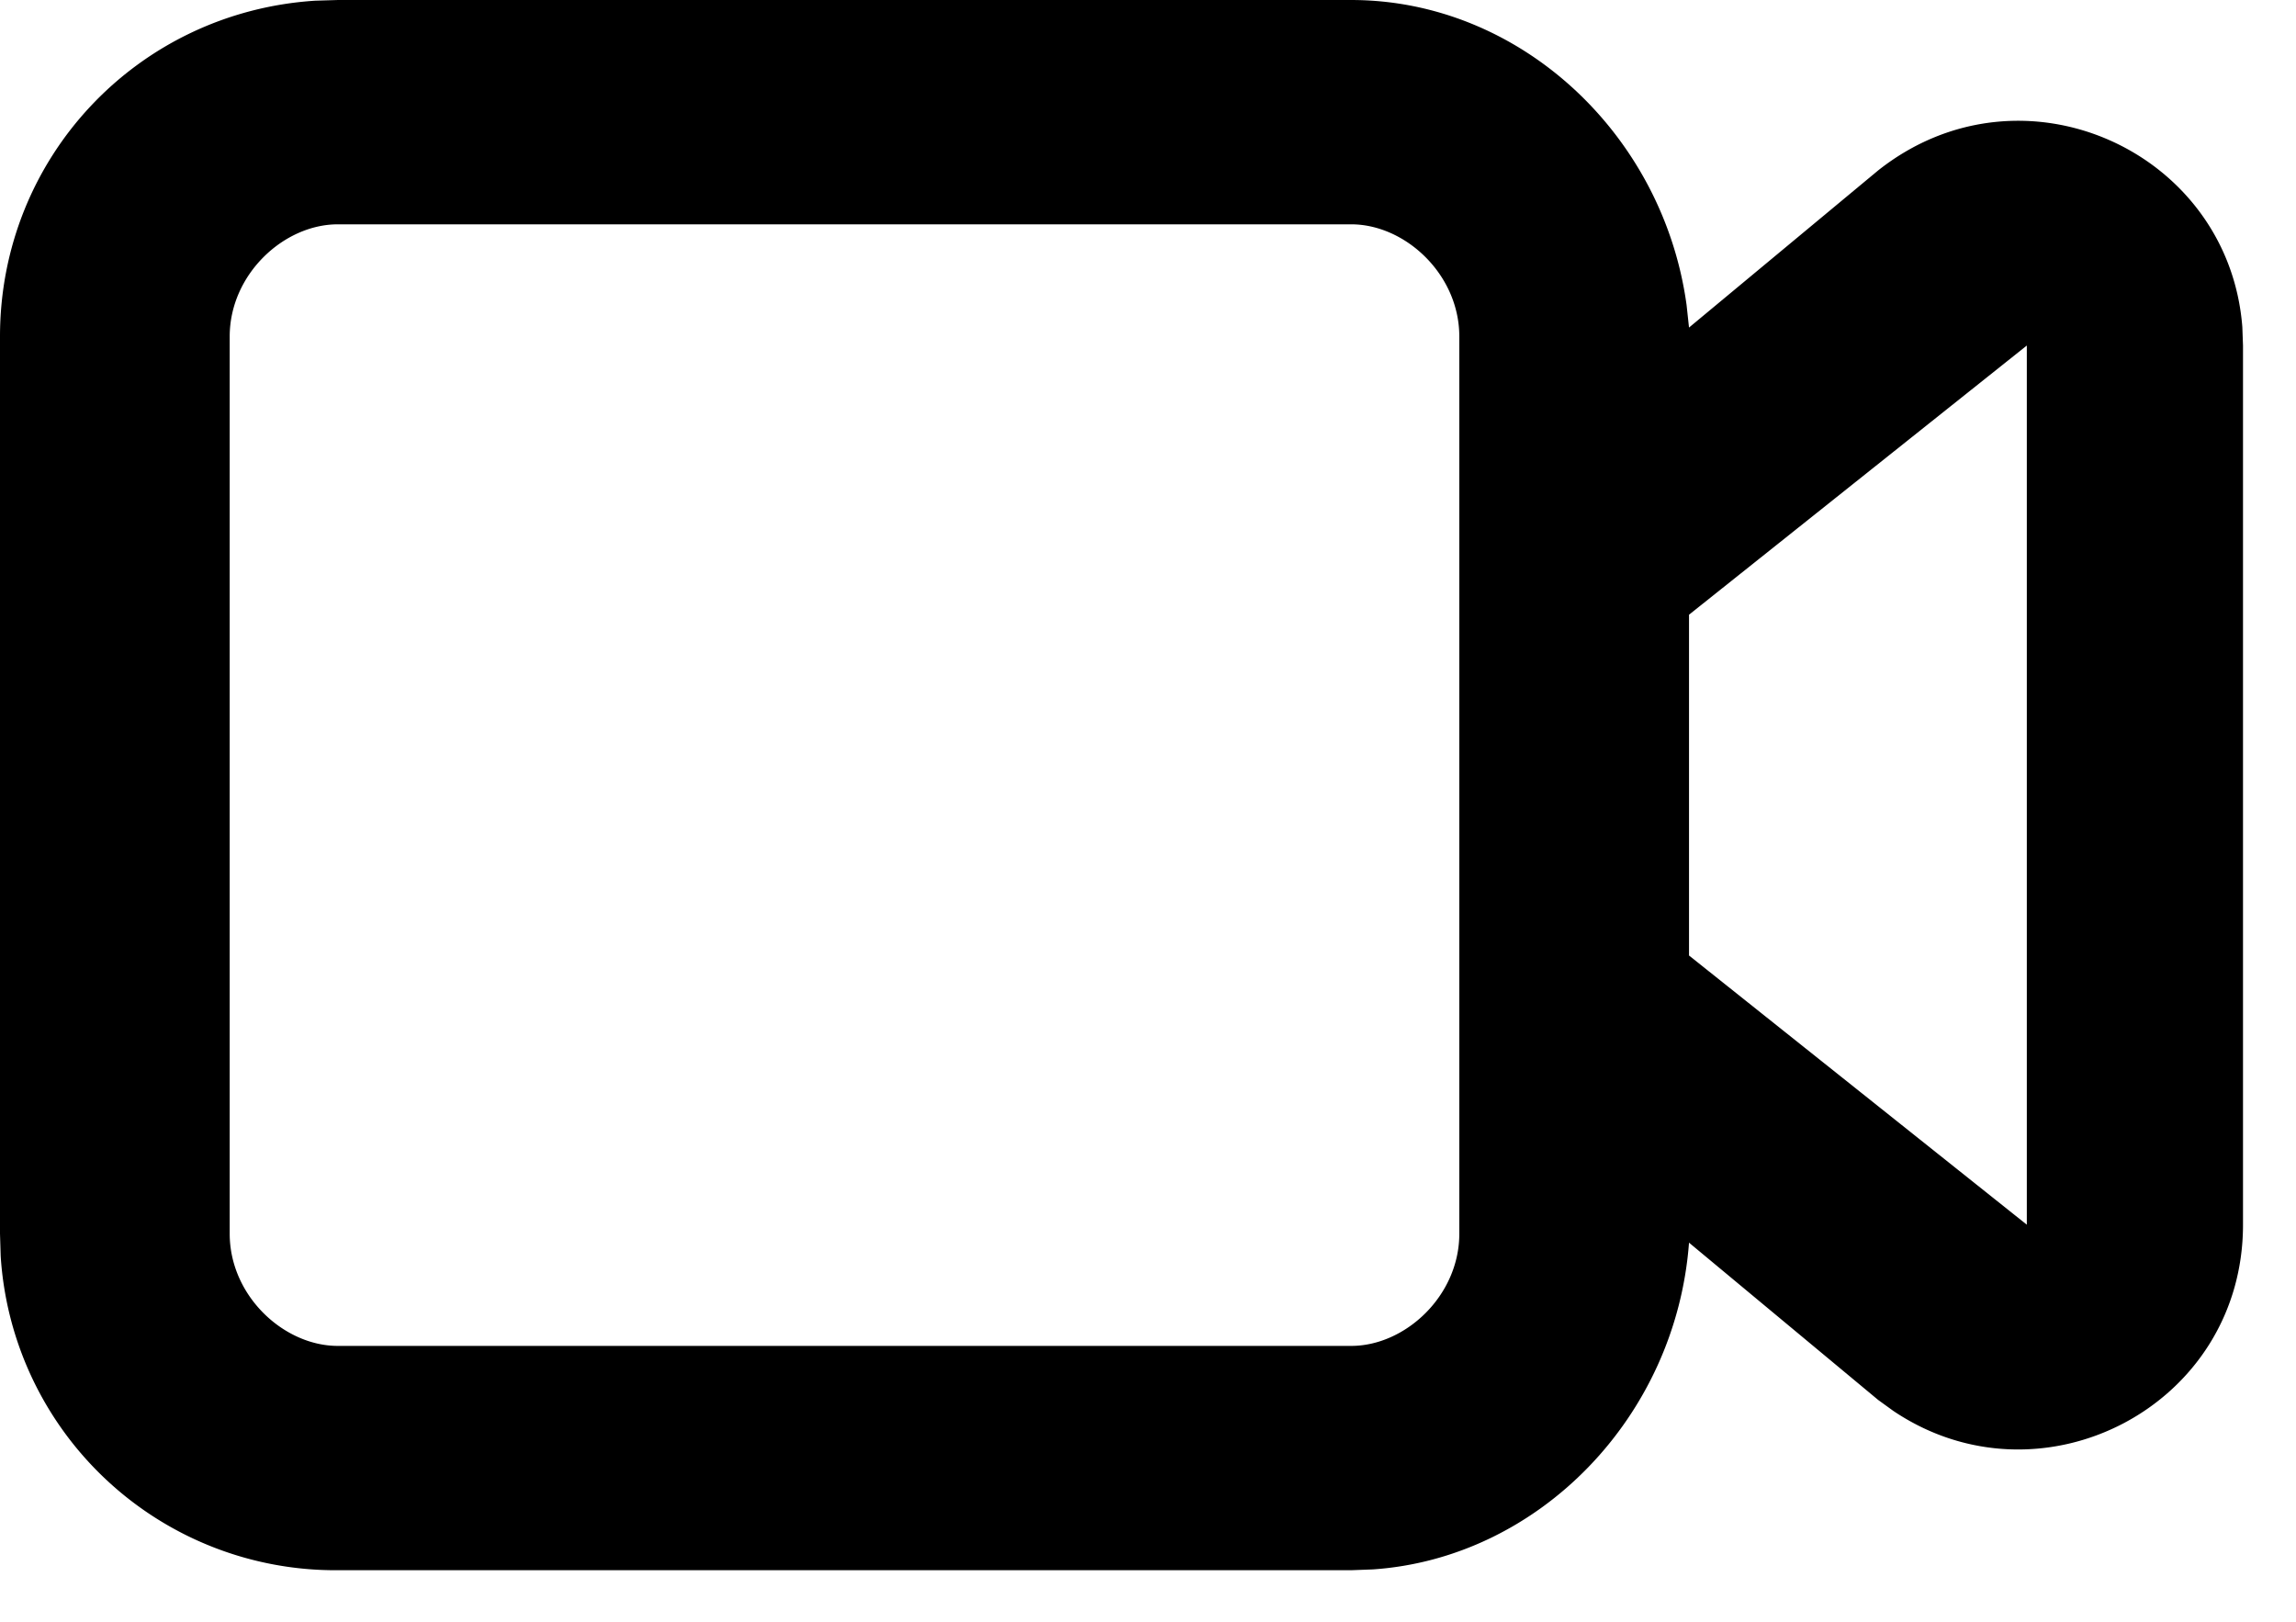 <?xml version="1.0" standalone="no"?><!DOCTYPE svg PUBLIC "-//W3C//DTD SVG 1.1//EN" "http://www.w3.org/Graphics/SVG/1.1/DTD/svg11.dtd"><svg t="1641900927325" class="icon" viewBox="0 0 1450 1024" version="1.1" xmlns="http://www.w3.org/2000/svg" p-id="10238" xmlns:xlink="http://www.w3.org/1999/xlink" width="19.824" height="14"><defs><style type="text/css"></style></defs><path d="M853.333 0c106.325 0 196.949 84.565 211.797 192.597l1.536 14.251 119.467-99.243c90.709-71.765 221.355-12.459 229.973 98.901l0.427 11.691v555.179c0 114.859-127.573 180.395-220.843 117.589l-9.557-6.912-119.467-99.328c-8.192 109.995-94.72 199.168-199.595 206.336L853.333 991.573H213.333A211.797 211.797 0 0 1 0.427 793.088L0 779.093V212.48C0 99.84 86.528 7.68 199.083 0.427L213.333 0H853.333z m0 141.653H213.333c-34.133 0-68.267 31.659-68.267 70.827v566.613c0 39.168 34.133 70.827 68.267 70.827H853.333c34.133 0 68.267-31.659 68.267-70.827V212.48c0-39.168-34.133-70.827-68.267-70.827z m426.667 76.544l-213.333 169.984v215.211L1280 773.376V218.197z" p-id="10239"></path></svg>